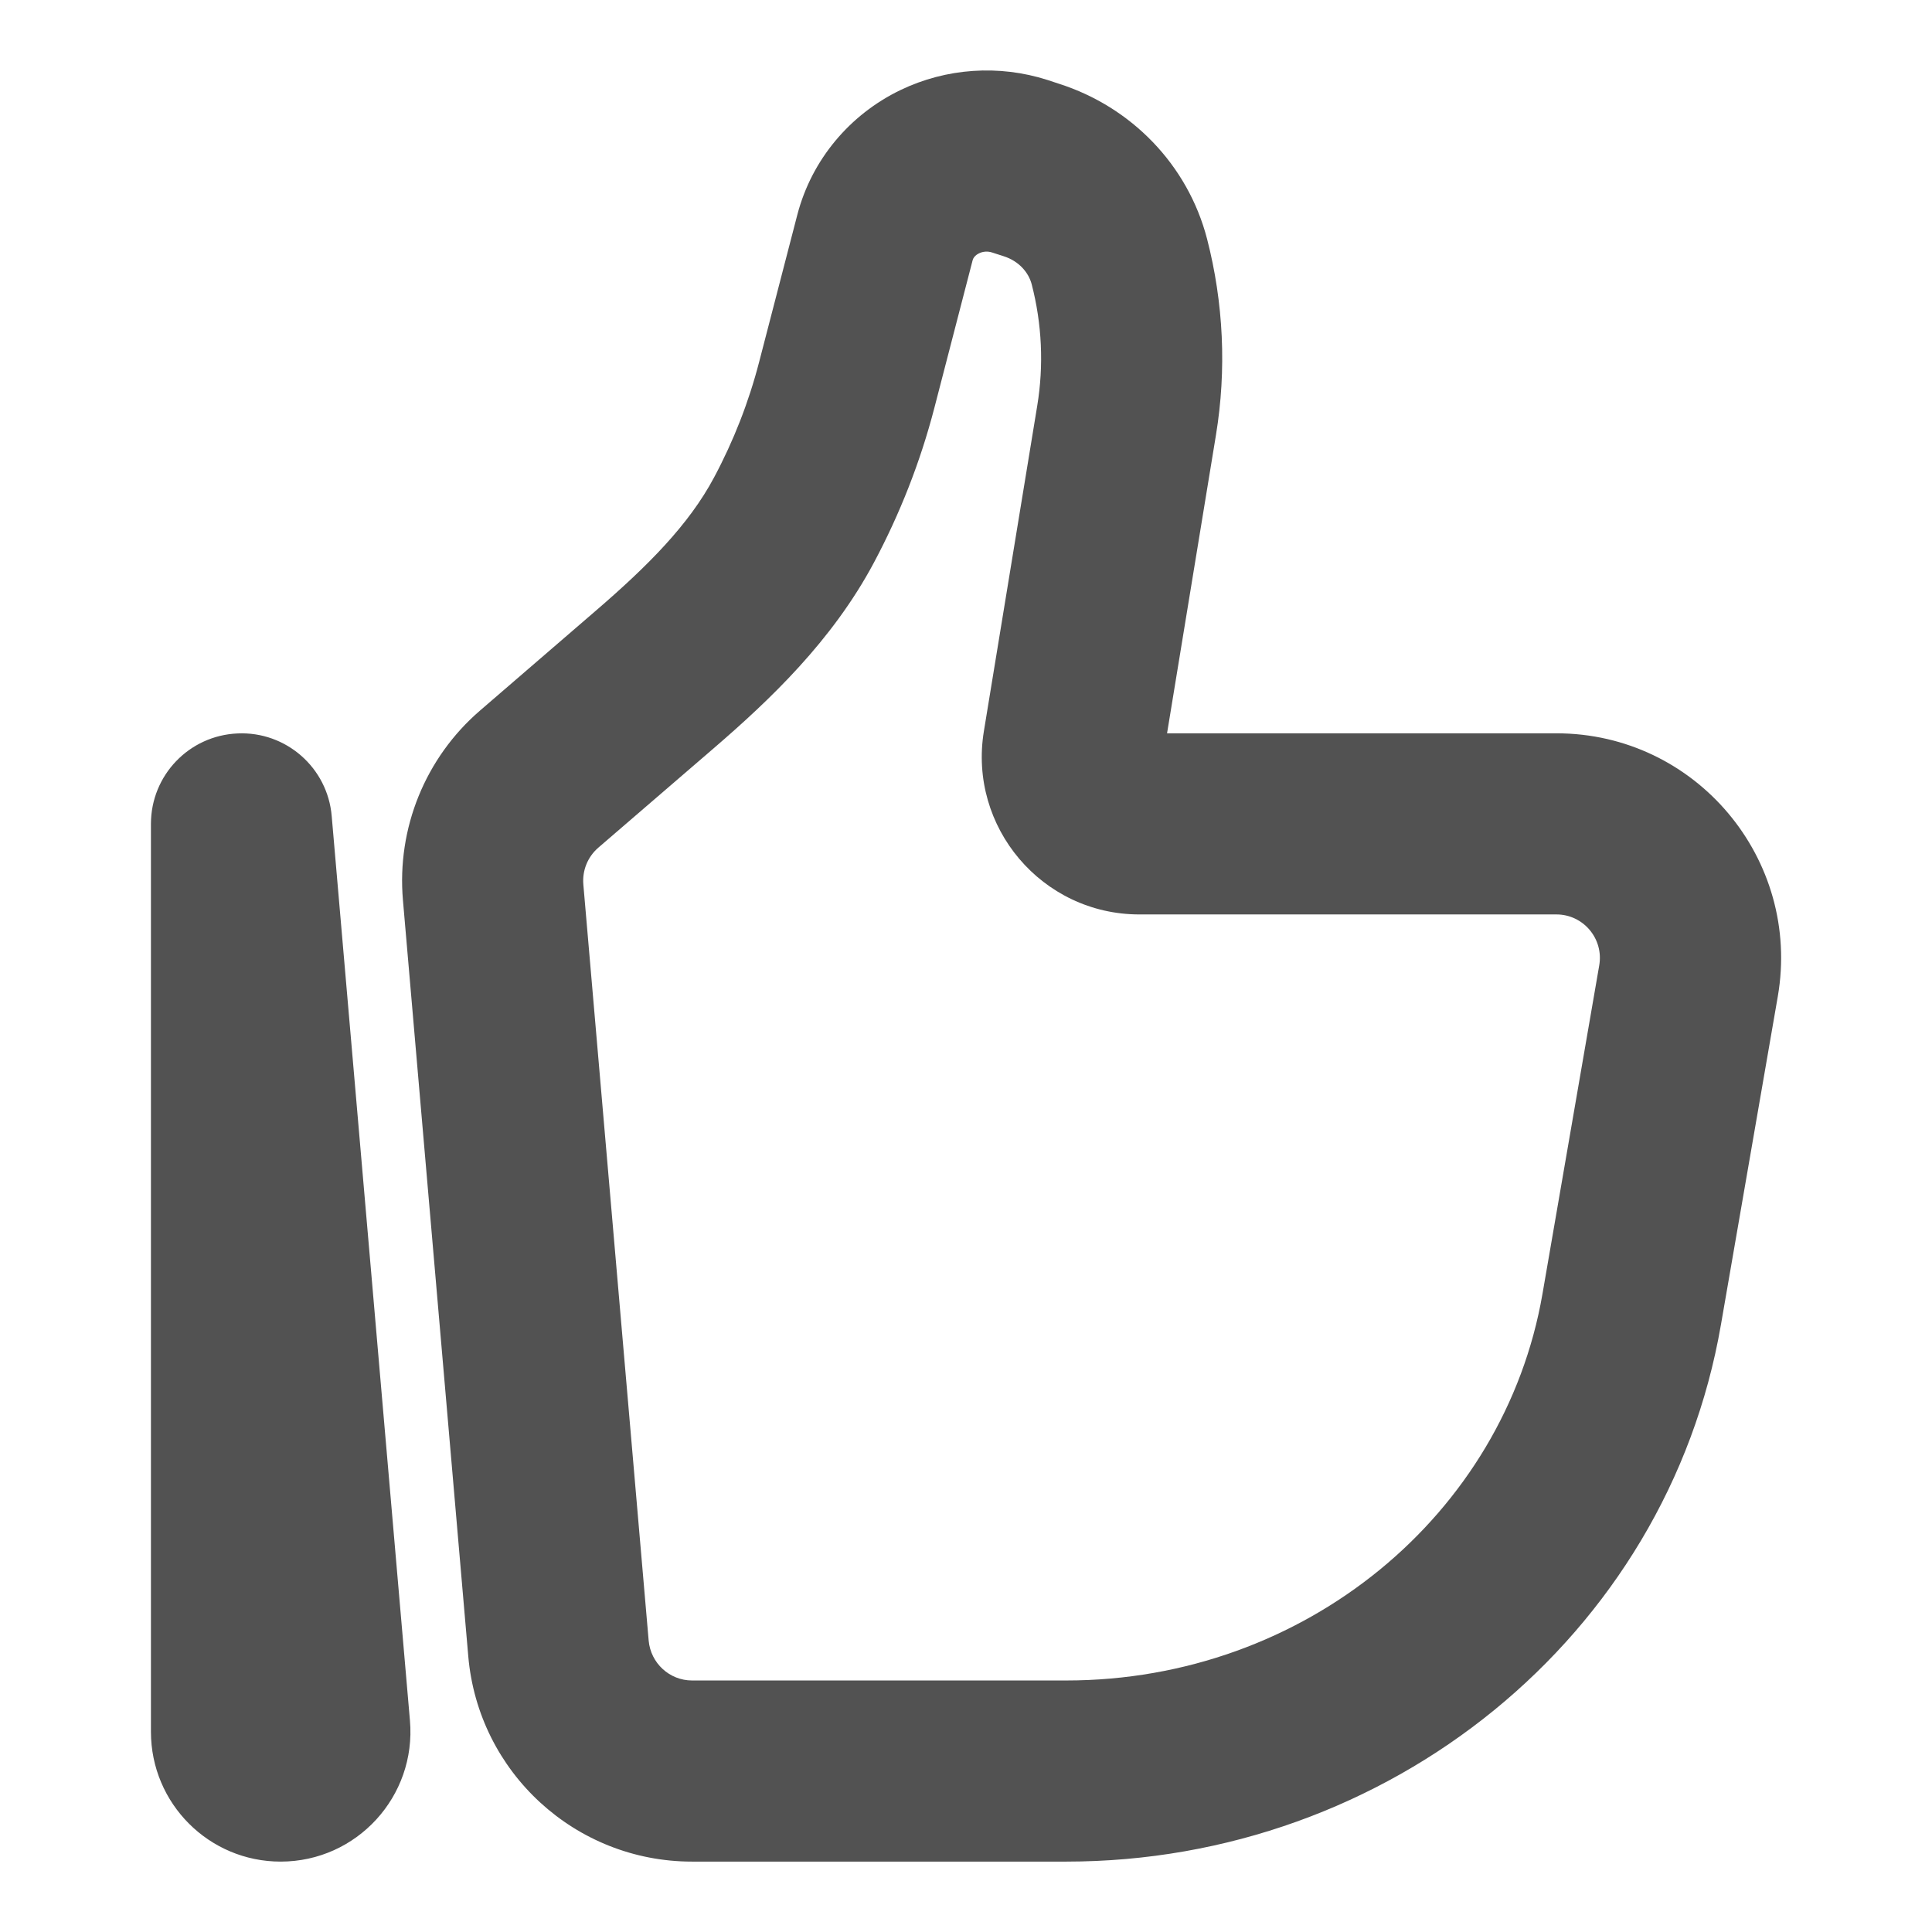 <svg width="16" height="16" viewBox="0 0 16 16" fill="none" xmlns="http://www.w3.org/2000/svg">
<g clip-path="url(#clip0_1074_13823)">
<path d="M13.983 8.124L13.244 7.996V7.996L13.983 8.124ZM13.513 10.844L12.774 10.716V10.716L13.513 10.844ZM4.625 13.652L3.878 13.716L4.625 13.652ZM4.084 7.39L4.831 7.325L4.084 7.39ZM9.33 3.481L10.07 3.603V3.603L9.33 3.481ZM8.888 6.178L9.628 6.299V6.299L8.888 6.178ZM4.465 6.452L3.976 5.884L3.976 5.884L4.465 6.452ZM5.425 5.625L5.914 6.194L5.914 6.194L5.425 5.625ZM7.012 3.189L6.286 3.001V3.001L7.012 3.189ZM7.329 1.967L8.055 2.155L8.055 2.155L7.329 1.967ZM8.445 1.377L8.216 2.091L8.216 2.091L8.445 1.377ZM8.542 1.408L8.771 0.694L8.771 0.694L8.542 1.408ZM6.575 4.309L7.236 4.662L6.575 4.309ZM9.27 2.165L8.544 2.354V2.354L9.27 2.165ZM7.783 1.422L7.457 0.746V0.746L7.783 1.422ZM2.648 14.314L1.901 14.379H1.901L2.648 14.314ZM2 6.823L2.747 6.758C2.713 6.358 2.369 6.056 1.968 6.074C1.566 6.091 1.25 6.421 1.25 6.823H2ZM13.244 7.996L12.774 10.716L14.252 10.971L14.723 8.252L13.244 7.996ZM8.83 13.917H5.731V15.417H8.83V13.917ZM5.372 13.587L4.831 7.325L3.337 7.455L3.878 13.716L5.372 13.587ZM12.774 10.716C12.458 12.543 10.806 13.917 8.83 13.917V15.417C11.496 15.417 13.805 13.556 14.252 10.971L12.774 10.716ZM8.59 3.36L8.148 6.056L9.628 6.299L10.07 3.603L8.59 3.36ZM4.955 7.02L5.914 6.194L4.935 5.057L3.976 5.884L4.955 7.02ZM7.738 3.378L8.055 2.155L6.603 1.779L6.286 3.001L7.738 3.378ZM8.216 2.091L8.312 2.122L8.771 0.694L8.674 0.662L8.216 2.091ZM7.236 4.662C7.453 4.255 7.622 3.825 7.738 3.378L6.286 3.001C6.2 3.332 6.075 3.652 5.913 3.955L7.236 4.662ZM8.312 2.122C8.438 2.162 8.518 2.256 8.544 2.354L9.996 1.977C9.836 1.363 9.368 0.885 8.771 0.694L8.312 2.122ZM8.055 2.155C8.059 2.139 8.074 2.114 8.108 2.098L7.457 0.746C7.038 0.948 6.722 1.322 6.603 1.779L8.055 2.155ZM8.108 2.098C8.14 2.082 8.18 2.079 8.216 2.091L8.674 0.662C8.274 0.534 7.837 0.563 7.457 0.746L8.108 2.098ZM9.436 7.573H12.89V6.073H9.436V7.573ZM3.395 14.249L2.747 6.758L1.253 6.888L1.901 14.379L3.395 14.249ZM2.75 14.342V6.823H1.25V14.342H2.75ZM1.901 14.379C1.879 14.131 2.074 13.917 2.324 13.917V15.417C2.955 15.417 3.449 14.876 3.395 14.249L1.901 14.379ZM10.07 3.603C10.159 3.061 10.133 2.508 9.996 1.977L8.544 2.354C8.629 2.682 8.645 3.025 8.59 3.36L10.07 3.603ZM5.731 13.917C5.545 13.917 5.389 13.774 5.372 13.587L3.878 13.716C3.961 14.678 4.765 15.417 5.731 15.417V13.917ZM5.914 6.194C6.372 5.799 6.89 5.31 7.236 4.662L5.913 3.955C5.705 4.345 5.368 4.684 4.935 5.057L5.914 6.194ZM14.723 8.252C14.919 7.115 14.045 6.073 12.89 6.073V7.573C13.112 7.573 13.283 7.774 13.244 7.996L14.723 8.252ZM2.324 13.917C2.56 13.917 2.75 14.108 2.75 14.342H1.25C1.25 14.935 1.73 15.417 2.324 15.417V13.917ZM8.148 6.056C8.018 6.85 8.63 7.573 9.436 7.573V6.073C9.557 6.073 9.648 6.182 9.628 6.299L8.148 6.056ZM4.831 7.325C4.821 7.209 4.867 7.096 4.955 7.02L3.976 5.884C3.523 6.274 3.285 6.859 3.337 7.455L4.831 7.325Z" fill="#525252"/>
</g>
<defs>
<clipPath id="clip0_1074_13823">
<rect y="0" width="16" height="16" rx="3" fill="white"/>
</clipPath>
</defs>
</svg>
